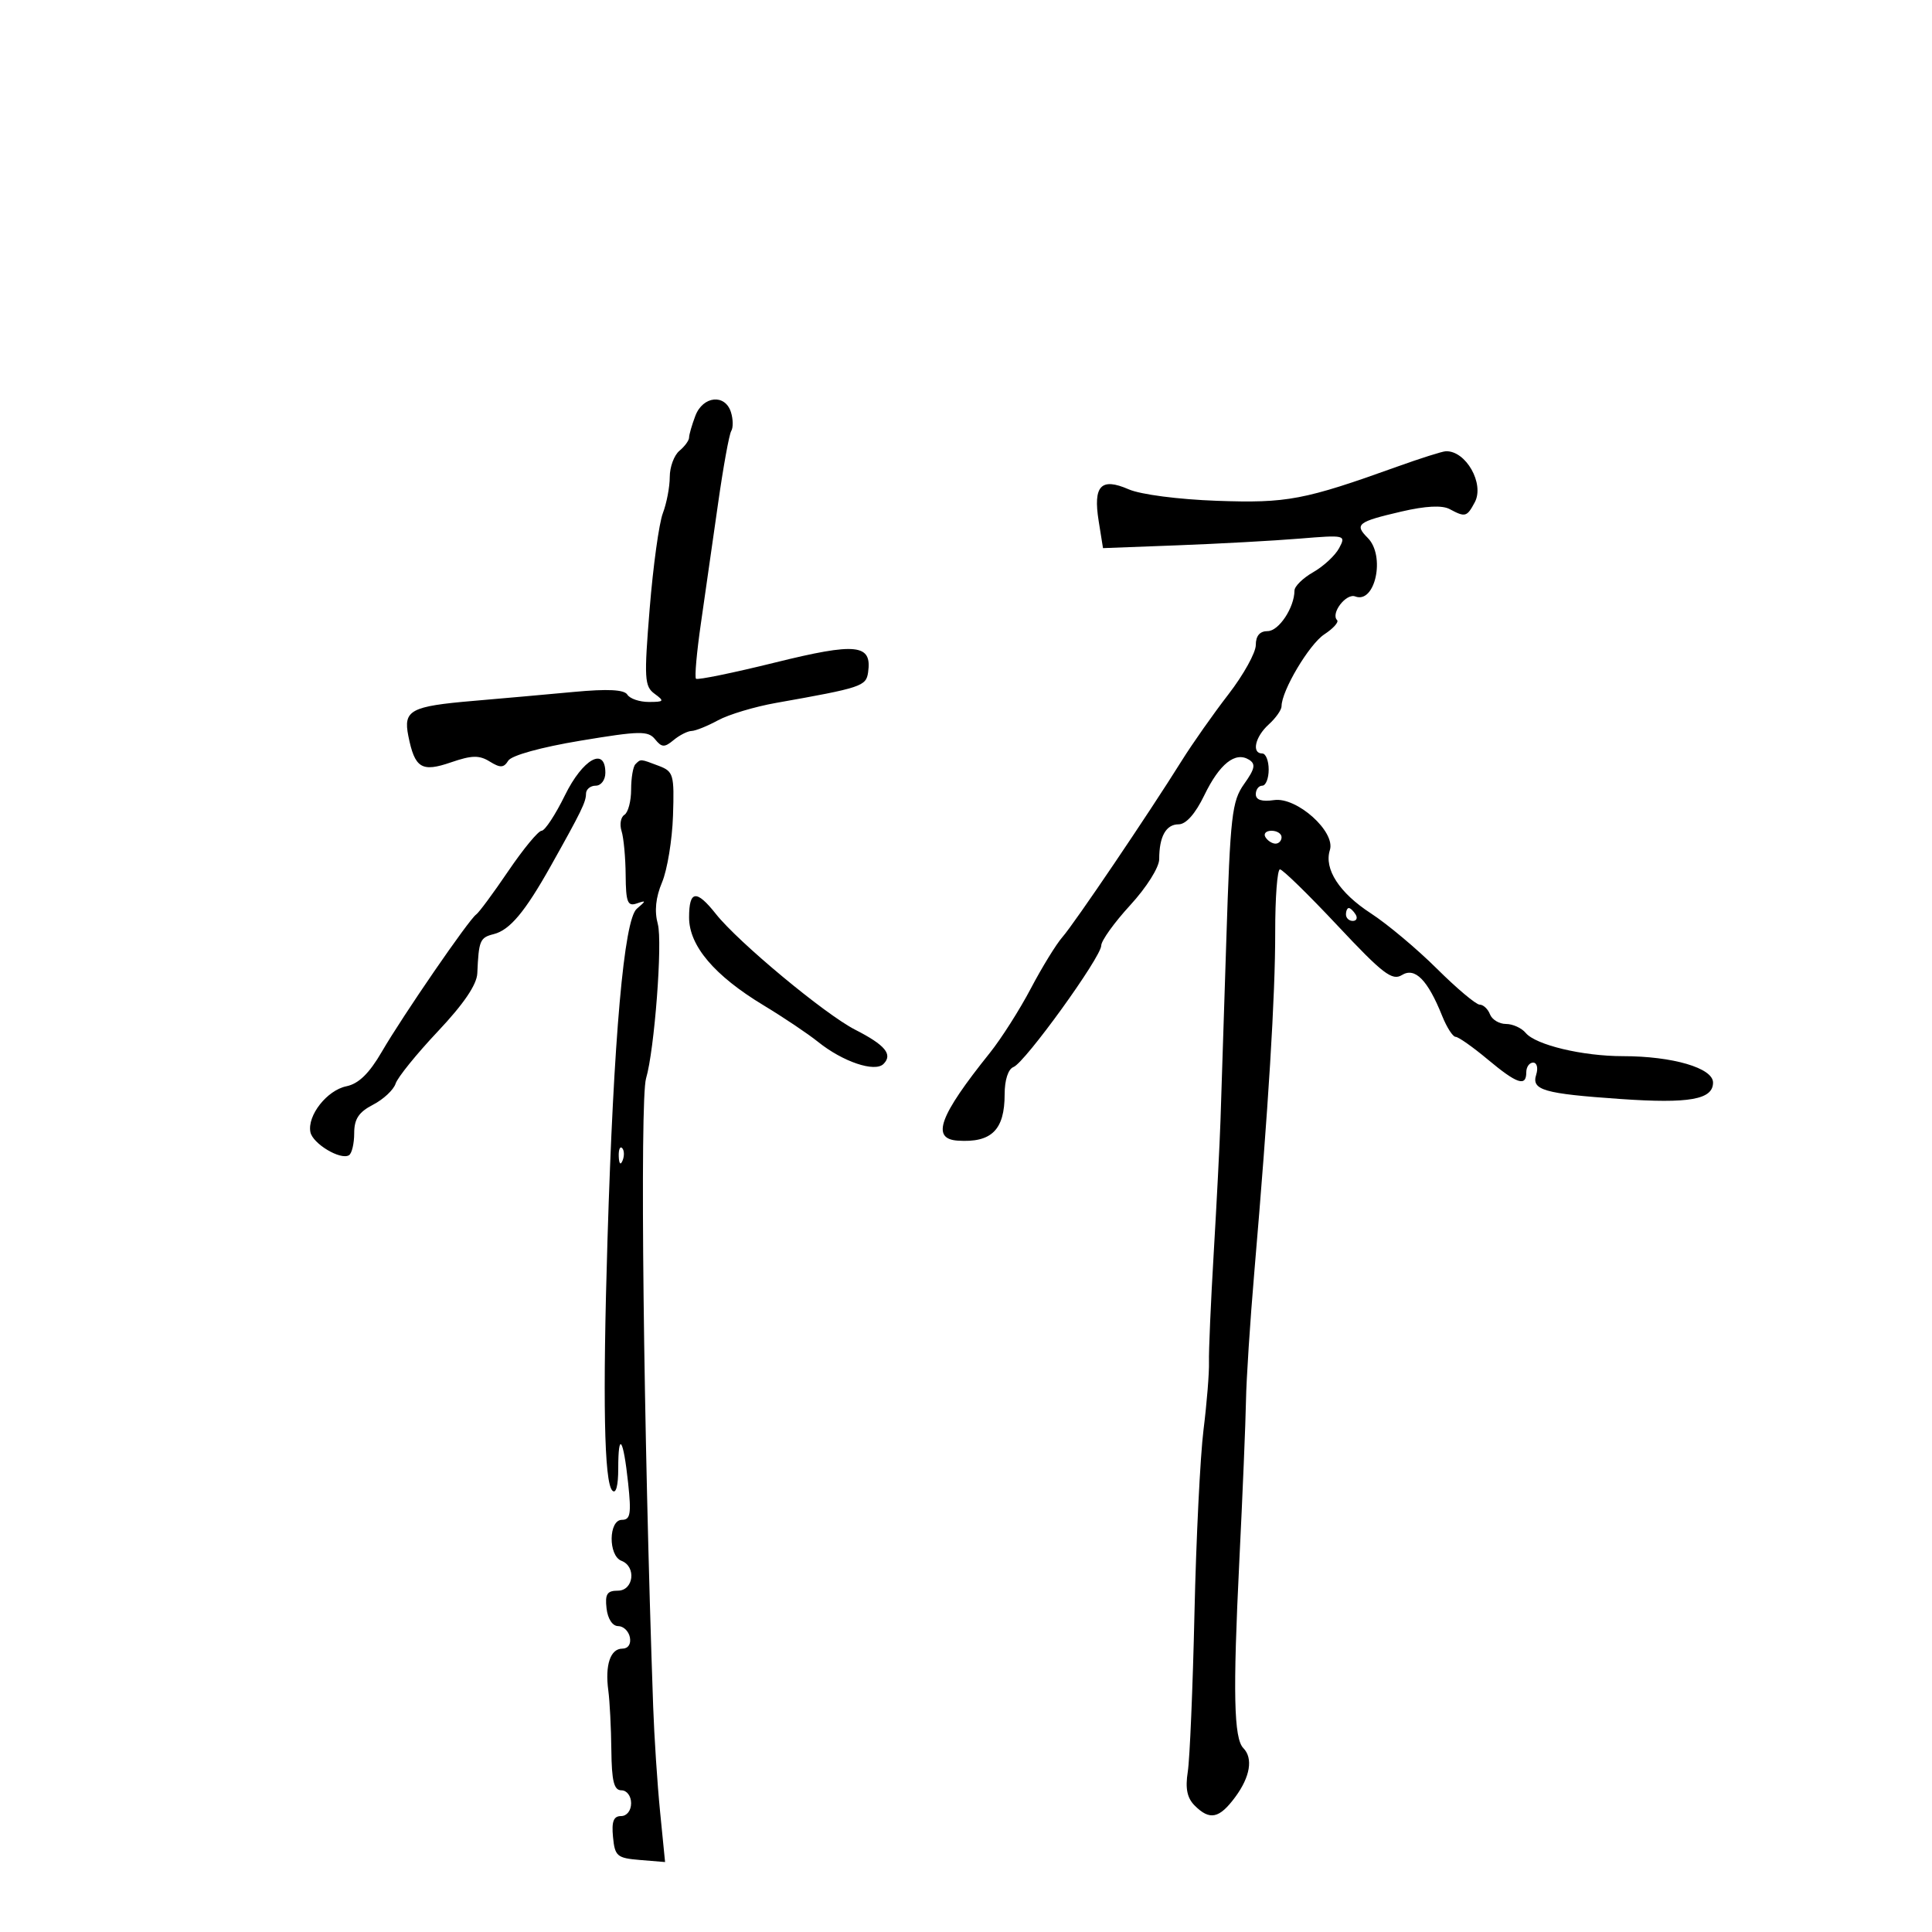 <svg xmlns="http://www.w3.org/2000/svg" width="300" height="300" viewBox="0 0 300 300" version="1.1">
	<path d="M 107.975 64.565 C 107.439 65.976, 107 67.496, 107 67.943 C 107 68.390, 106.325 69.315, 105.500 70 C 104.675 70.685, 104 72.510, 104 74.057 C 104 75.604, 103.517 78.137, 102.928 79.685 C 102.338 81.233, 101.418 87.891, 100.883 94.481 C 99.999 105.374, 100.068 106.577, 101.646 107.731 C 103.211 108.875, 103.122 109, 100.750 109 C 99.302 109, 97.803 108.490, 97.417 107.866 C 96.930 107.079, 94.396 106.949, 89.108 107.441 C 84.924 107.831, 77.900 108.458, 73.500 108.834 C 63.733 109.669, 62.605 110.277, 63.405 114.276 C 64.409 119.296, 65.466 119.950, 70.034 118.376 C 73.255 117.266, 74.418 117.242, 76.044 118.250 C 77.686 119.268, 78.221 119.243, 78.922 118.116 C 79.431 117.299, 84.027 116.027, 90.142 115.012 C 99.342 113.483, 100.636 113.459, 101.719 114.794 C 102.761 116.079, 103.179 116.097, 104.604 114.913 C 105.521 114.153, 106.773 113.518, 107.386 113.504 C 107.998 113.489, 109.850 112.742, 111.500 111.844 C 113.150 110.946, 117.200 109.732, 120.500 109.147 C 133.805 106.787, 134.487 106.560, 134.798 104.399 C 135.430 100.003, 133.010 99.747, 120.362 102.875 C 113.838 104.488, 108.308 105.622, 108.074 105.395 C 107.840 105.168, 108.186 101.273, 108.844 96.741 C 109.501 92.208, 110.698 83.857, 111.502 78.183 C 112.306 72.509, 113.226 67.443, 113.547 66.924 C 113.867 66.406, 113.845 65.086, 113.497 63.991 C 112.587 61.122, 109.148 61.479, 107.975 64.565 M 217 72.445 C 202.510 77.652, 199.872 78.153, 188.967 77.765 C 182.981 77.552, 177.115 76.789, 175.264 75.982 C 170.961 74.107, 169.722 75.411, 170.599 80.894 L 171.274 85.113 182.887 84.674 C 189.274 84.432, 197.774 83.965, 201.775 83.637 C 208.908 83.051, 209.028 83.079, 207.938 85.116 C 207.327 86.258, 205.518 87.937, 203.920 88.846 C 202.321 89.756, 201.010 91.041, 201.006 91.703 C 200.992 94.345, 198.574 98, 196.839 98 C 195.622 98, 195 98.729, 195 100.158 C 195 101.344, 193.088 104.791, 190.750 107.817 C 188.412 110.843, 185.150 115.480, 183.500 118.120 C 178.348 126.365, 166.821 143.406, 164.979 145.500 C 164.011 146.600, 161.799 150.200, 160.062 153.500 C 158.326 156.800, 155.464 161.296, 153.703 163.492 C 145.836 173.297, 144.540 176.841, 148.719 177.118 C 153.967 177.468, 156 175.456, 156 169.916 C 156 167.698, 156.551 166.003, 157.374 165.687 C 159.159 165.002, 171 148.608, 171 146.823 C 171 146.071, 173.025 143.251, 175.500 140.555 C 178.042 137.787, 180 134.676, 180 133.409 C 180 129.892, 181.056 128, 183.018 128 C 184.167 128, 185.615 126.361, 187.008 123.483 C 189.370 118.604, 191.822 116.654, 193.946 117.966 C 195.017 118.629, 194.868 119.377, 193.193 121.730 C 191.289 124.403, 191.040 126.583, 190.418 146.083 C 190.042 157.862, 189.636 170.425, 189.517 174 C 189.397 177.575, 188.926 186.800, 188.470 194.500 C 188.013 202.200, 187.680 209.850, 187.729 211.500 C 187.778 213.150, 187.397 217.875, 186.883 222 C 186.368 226.125, 185.735 238.950, 185.476 250.500 C 185.217 262.050, 184.750 273.126, 184.438 275.114 C 184.031 277.707, 184.332 279.189, 185.507 280.364 C 187.854 282.711, 189.327 282.402, 191.812 279.040 C 194.130 275.905, 194.607 273.019, 193.068 271.450 C 191.586 269.941, 191.433 262.868, 192.437 242.500 C 192.953 232.050, 193.420 220.800, 193.475 217.500 C 193.530 214.200, 194.113 205.200, 194.772 197.500 C 196.969 171.806, 198.027 154.591, 198.013 144.750 C 198.006 139.387, 198.338 134.998, 198.750 134.995 C 199.162 134.993, 203.194 138.930, 207.710 143.745 C 214.711 151.212, 216.180 152.339, 217.688 151.405 C 219.716 150.149, 221.695 152.157, 223.939 157.750 C 224.656 159.537, 225.595 161, 226.027 161 C 226.458 161, 228.696 162.575, 231 164.500 C 235.575 168.322, 237 168.797, 237 166.500 C 237 165.675, 237.480 165, 238.067 165 C 238.656 165, 238.868 165.841, 238.539 166.876 C 237.780 169.270, 239.693 169.822, 251.616 170.651 C 262.309 171.394, 266 170.739, 266 168.100 C 266 165.840, 259.717 164, 252 164 C 245.736 164, 238.460 162.259, 236.908 160.389 C 236.274 159.625, 234.896 159, 233.846 159 C 232.796 159, 231.678 158.325, 231.362 157.500 C 231.045 156.675, 230.325 156, 229.762 156 C 229.199 156, 226.210 153.487, 223.119 150.416 C 220.029 147.345, 215.416 143.479, 212.869 141.825 C 207.970 138.644, 205.568 134.935, 206.502 131.995 C 207.410 129.133, 201.362 123.720, 197.834 124.238 C 195.937 124.516, 195 124.215, 195 123.327 C 195 122.597, 195.450 122, 196 122 C 196.550 122, 197 120.875, 197 119.500 C 197 118.125, 196.550 117, 196 117 C 194.313 117, 194.889 114.411, 197 112.500 C 198.100 111.505, 199 110.227, 199 109.661 C 199 107.260, 203.297 100.036, 205.636 98.503 C 207.032 97.588, 207.925 96.592, 207.622 96.289 C 206.587 95.254, 209.026 92.073, 210.439 92.615 C 213.551 93.809, 215.156 86.299, 212.381 83.524 C 210.277 81.419, 210.789 81.019, 217.617 79.432 C 221.375 78.558, 223.932 78.428, 225.098 79.052 C 227.525 80.352, 227.778 80.283, 229 78 C 230.545 75.113, 227.614 69.948, 224.500 70.070 C 223.950 70.092, 220.575 71.160, 217 72.445 M 87.719 123.500 C 86.236 126.525, 84.606 129, 84.099 129 C 83.591 129, 81.267 131.813, 78.933 135.250 C 76.600 138.688, 74.354 141.725, 73.942 142 C 72.842 142.734, 62.537 157.724, 59.293 163.309 C 57.332 166.685, 55.692 168.284, 53.788 168.676 C 50.778 169.296, 47.701 173.208, 48.197 175.784 C 48.545 177.589, 52.883 180.190, 54.194 179.380 C 54.637 179.106, 55 177.570, 55 175.967 C 55 173.755, 55.707 172.686, 57.929 171.537 C 59.540 170.704, 61.116 169.229, 61.430 168.261 C 61.745 167.292, 64.702 163.638, 68.001 160.141 C 71.998 155.903, 74.038 152.900, 74.115 151.141 C 74.339 146.022, 74.520 145.590, 76.671 145.048 C 79.162 144.419, 81.517 141.607, 85.505 134.500 C 90.285 125.979, 90.987 124.540, 90.994 123.250 C 90.997 122.563, 91.675 122, 92.500 122 C 93.333 122, 94 121.111, 94 120 C 94 115.882, 90.499 117.833, 87.719 123.500 M 98.667 118.667 C 98.300 119.033, 98 120.807, 98 122.608 C 98 124.409, 97.532 126.171, 96.959 126.525 C 96.387 126.879, 96.188 128.016, 96.516 129.051 C 96.845 130.087, 97.131 133.169, 97.152 135.899 C 97.185 140.071, 97.455 140.773, 98.845 140.297 C 100.367 139.777, 100.370 139.842, 98.879 141.115 C 96.903 142.804, 95.291 161.016, 94.331 192.500 C 93.571 217.432, 93.815 230.149, 95.078 231.450 C 95.645 232.034, 96 230.718, 96 228.033 C 96 222.140, 96.792 223.307, 97.537 230.298 C 98.046 235.074, 97.889 236, 96.572 236 C 94.488 236, 94.425 241.565, 96.500 242.362 C 98.849 243.263, 98.392 247, 95.934 247 C 94.269 247, 93.929 247.535, 94.184 249.750 C 94.371 251.375, 95.108 252.500, 95.986 252.500 C 96.804 252.500, 97.624 253.288, 97.810 254.250 C 98.010 255.291, 97.537 256, 96.641 256 C 94.780 256, 93.926 258.544, 94.458 262.500 C 94.681 264.150, 94.893 268.313, 94.931 271.750 C 94.985 276.608, 95.334 278, 96.500 278 C 97.333 278, 98 278.889, 98 280 C 98 281.147, 97.333 282, 96.437 282 C 95.275 282, 94.954 282.836, 95.187 285.250 C 95.475 288.240, 95.811 288.525, 99.386 288.818 L 103.272 289.137 102.497 281.318 C 102.071 277.018, 101.588 269.675, 101.424 265 C 99.916 222.153, 99.334 170.753, 100.320 167.450 C 101.621 163.093, 102.901 146.280, 102.145 143.490 C 101.598 141.473, 101.814 139.360, 102.806 137 C 103.615 135.075, 104.378 130.428, 104.503 126.674 C 104.714 120.269, 104.578 119.790, 102.299 118.924 C 99.400 117.821, 99.504 117.829, 98.667 118.667 M 196.500 130 C 196.840 130.550, 197.541 131, 198.059 131 C 198.577 131, 199 130.550, 199 130 C 199 129.450, 198.298 129, 197.441 129 C 196.584 129, 196.160 129.450, 196.500 130 M 107 142.465 C 107 146.861, 110.930 151.494, 118.575 156.110 C 121.662 157.975, 125.462 160.524, 127.019 161.776 C 130.868 164.870, 135.848 166.552, 137.189 165.211 C 138.666 163.734, 137.460 162.275, 132.787 159.891 C 128.117 157.509, 114.630 146.303, 111.178 141.937 C 108.132 138.086, 107 138.229, 107 142.465 M 209 142 C 209 142.550, 209.477 143, 210.059 143 C 210.641 143, 210.840 142.550, 210.500 142 C 210.160 141.450, 209.684 141, 209.441 141 C 209.198 141, 209 141.450, 209 142 M 96.079 179.583 C 96.127 180.748, 96.364 180.985, 96.683 180.188 C 96.972 179.466, 96.936 178.603, 96.604 178.271 C 96.272 177.939, 96.036 178.529, 96.079 179.583" stroke="none" fill="black" fill-rule="evenodd"/>
</svg>